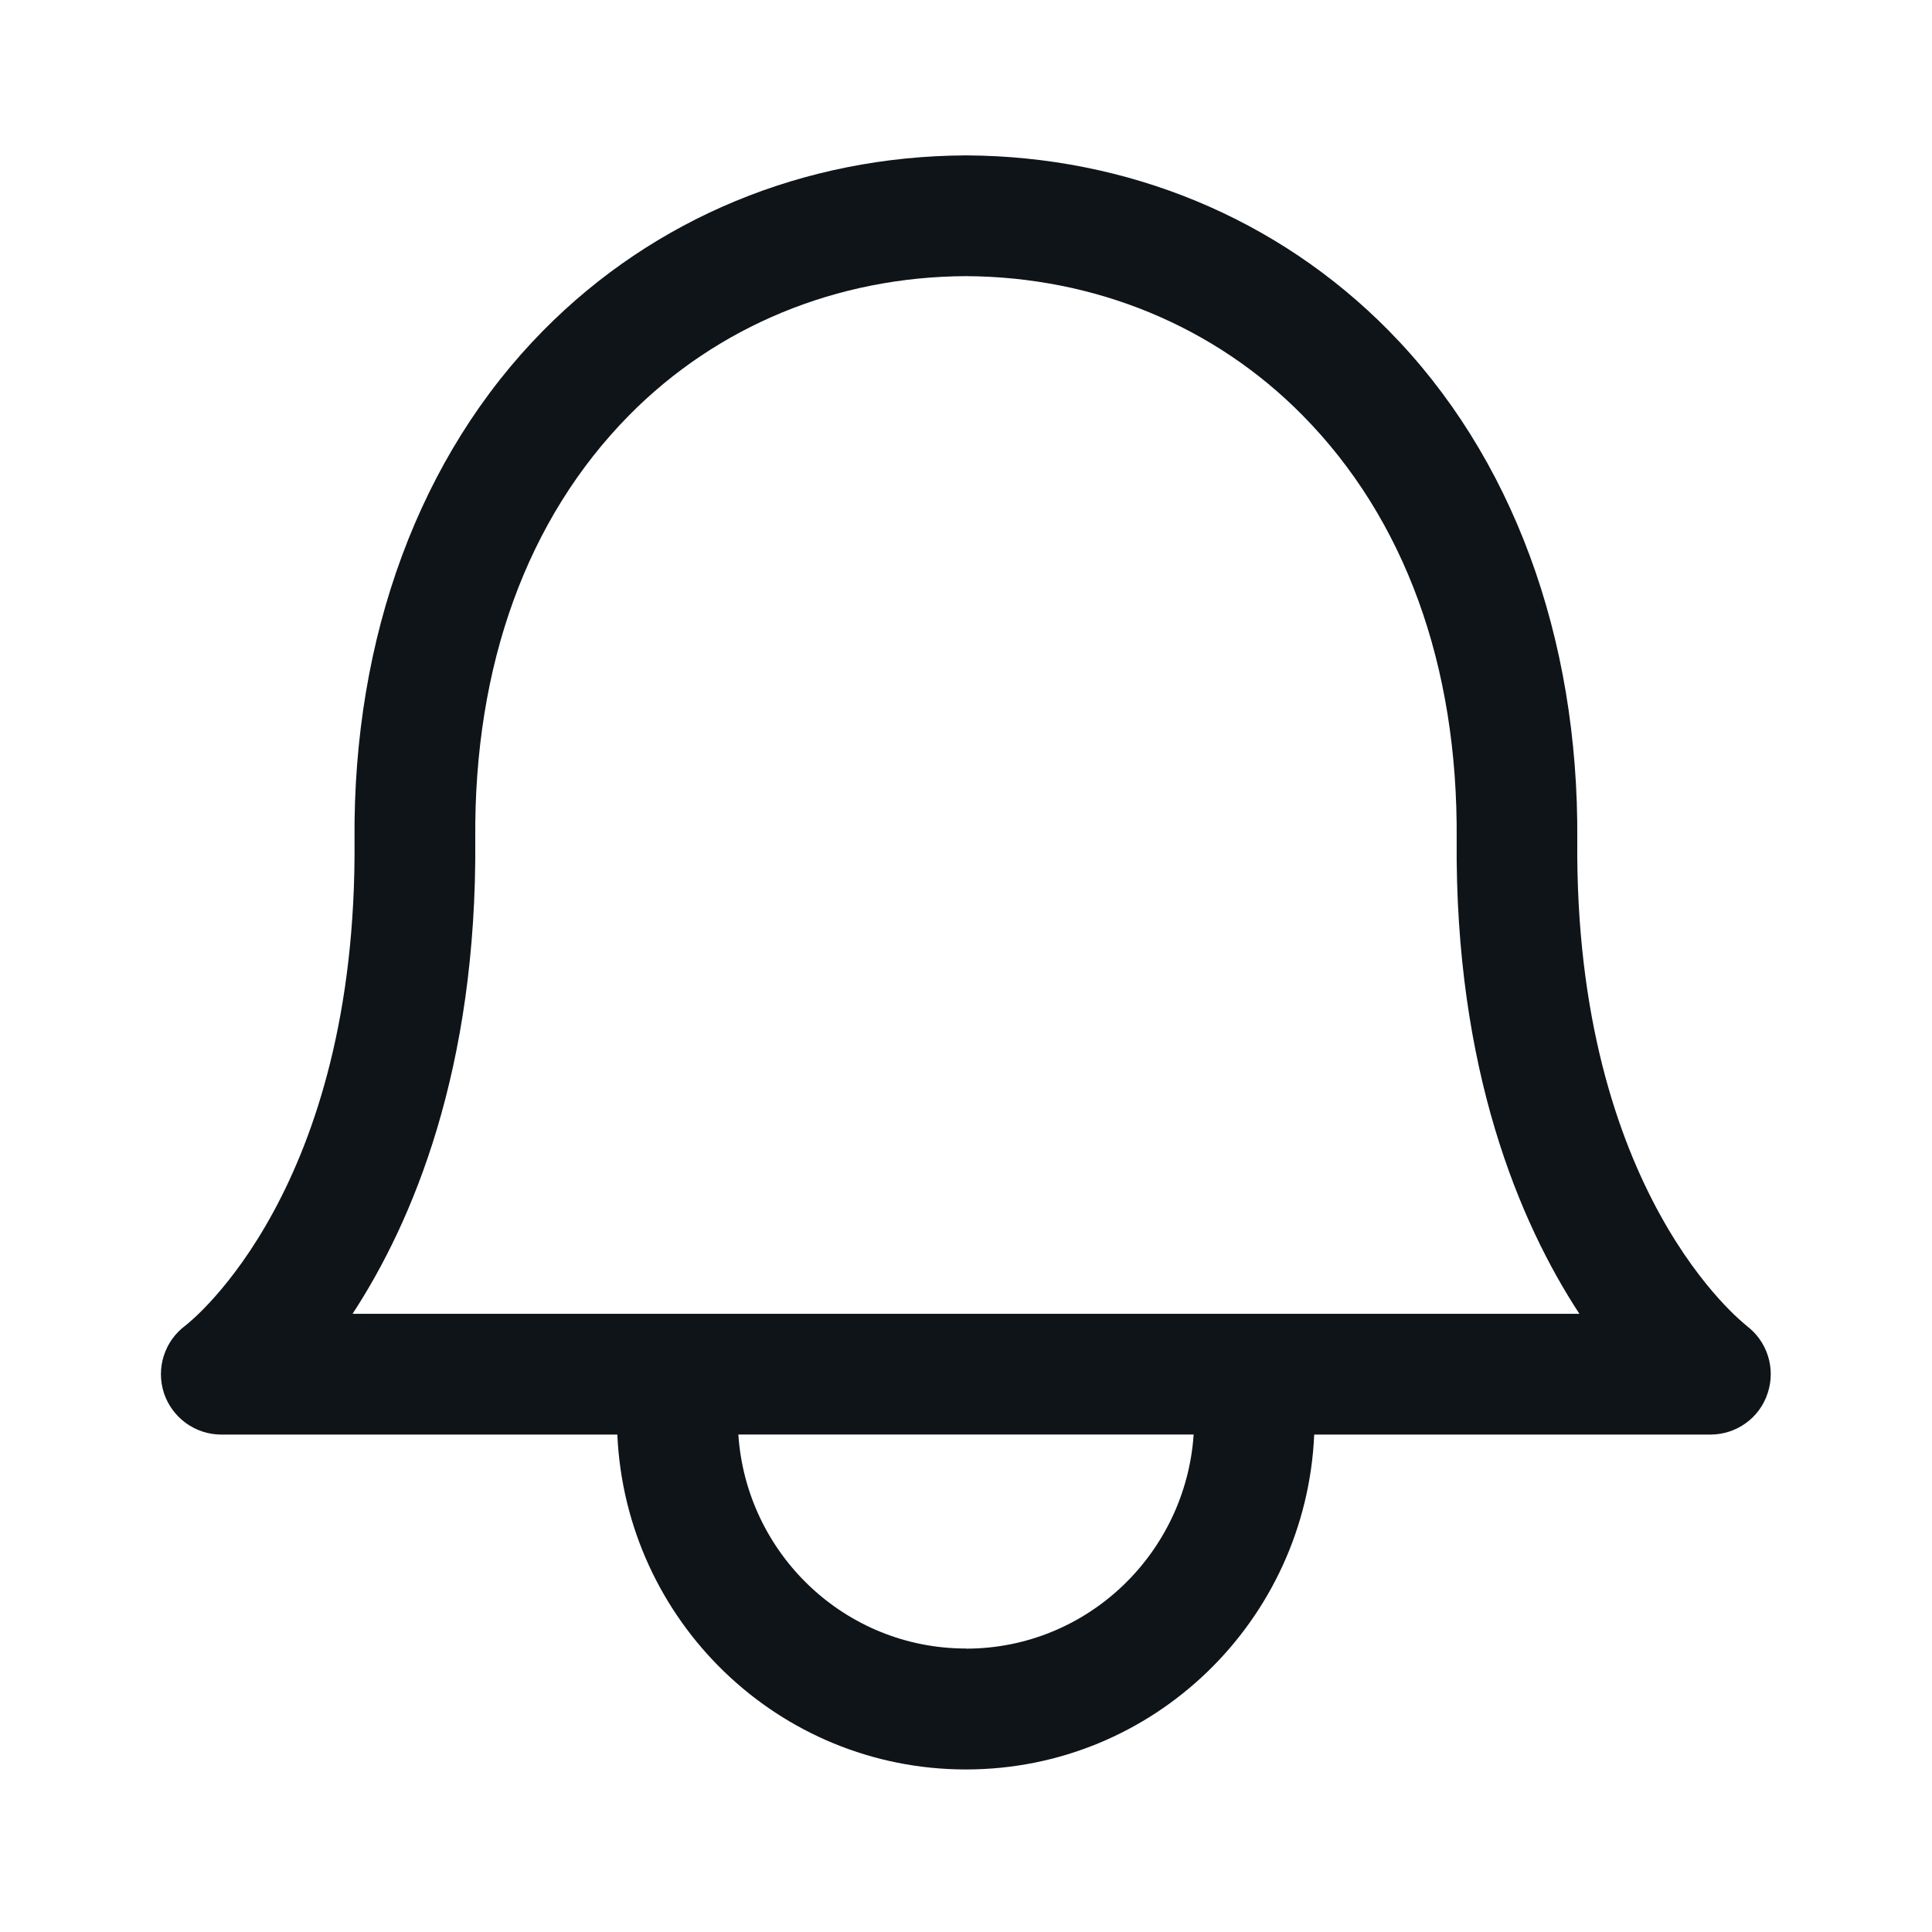 <svg width="30" height="30" viewBox="0 0 30 30" fill="none" xmlns="http://www.w3.org/2000/svg">
<path d="M27.121 20.585C27.096 20.565 24.446 18.535 24.492 13.047C24.517 9.883 23.477 7.07 21.559 5.129C19.84 3.388 17.512 2.425 15.006 2.413H14.99C12.485 2.425 10.158 3.388 8.438 5.13C6.52 7.071 5.478 9.883 5.505 13.047C5.551 18.46 2.98 20.506 2.877 20.585C2.553 20.826 2.42 21.247 2.546 21.633C2.674 22.017 3.034 22.276 3.436 22.276H9.586C9.714 25.164 12.082 27.476 14.999 27.476C17.915 27.476 20.281 25.164 20.407 22.276H26.56C26.962 22.276 27.323 22.019 27.448 21.634C27.576 21.25 27.444 20.828 27.119 20.586L27.121 20.585ZM15 25.598C13.119 25.598 11.588 24.126 11.465 22.275H18.535C18.41 24.125 16.881 25.6 15 25.6V25.598ZM5.475 20.4C6.4 18.985 7.41 16.615 7.38 13.03C7.357 10.33 8.185 8.053 9.771 6.446C11.137 5.063 12.996 4.296 15 4.288C17.004 4.298 18.859 5.063 20.225 6.448C21.812 8.054 22.641 10.33 22.619 13.031C22.589 16.616 23.6 18.988 24.525 20.401H5.475V20.4Z" fill="#0F1419"/>
</svg>
